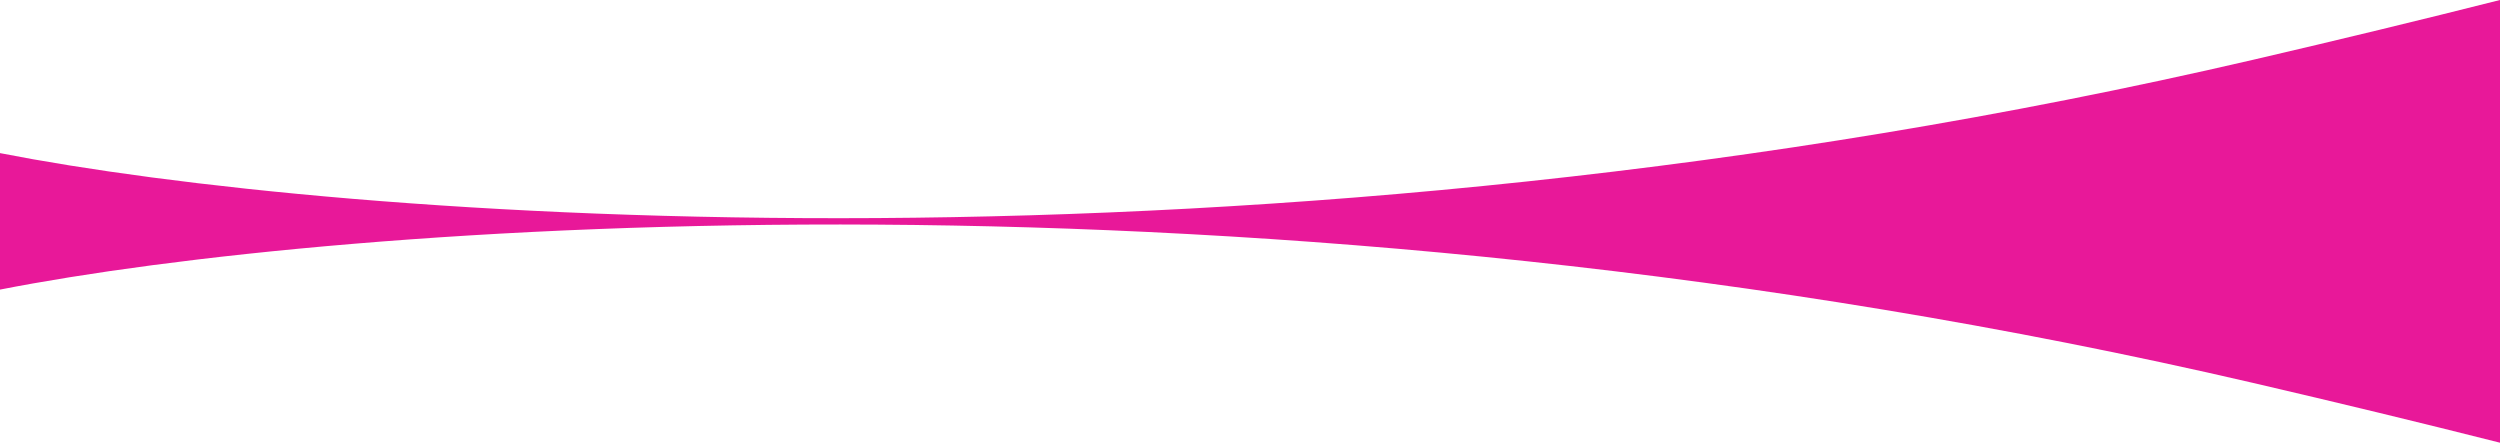 <svg width="1440" height="255" viewBox="0 0 1440 255" fill="none" xmlns="http://www.w3.org/2000/svg">
<path d="M1297.88 34.414C722.334 168.118 192.816 125.975 -7.7099e-06 88.191L-1.45829e-05 166.809C192.816 129.025 722.334 86.882 1297.88 220.586C1347.17 232.036 1394.53 243.527 1440 255L1440 0C1394.53 11.474 1347.17 22.964 1297.88 34.414Z" fill="#E81899"/>
</svg>
